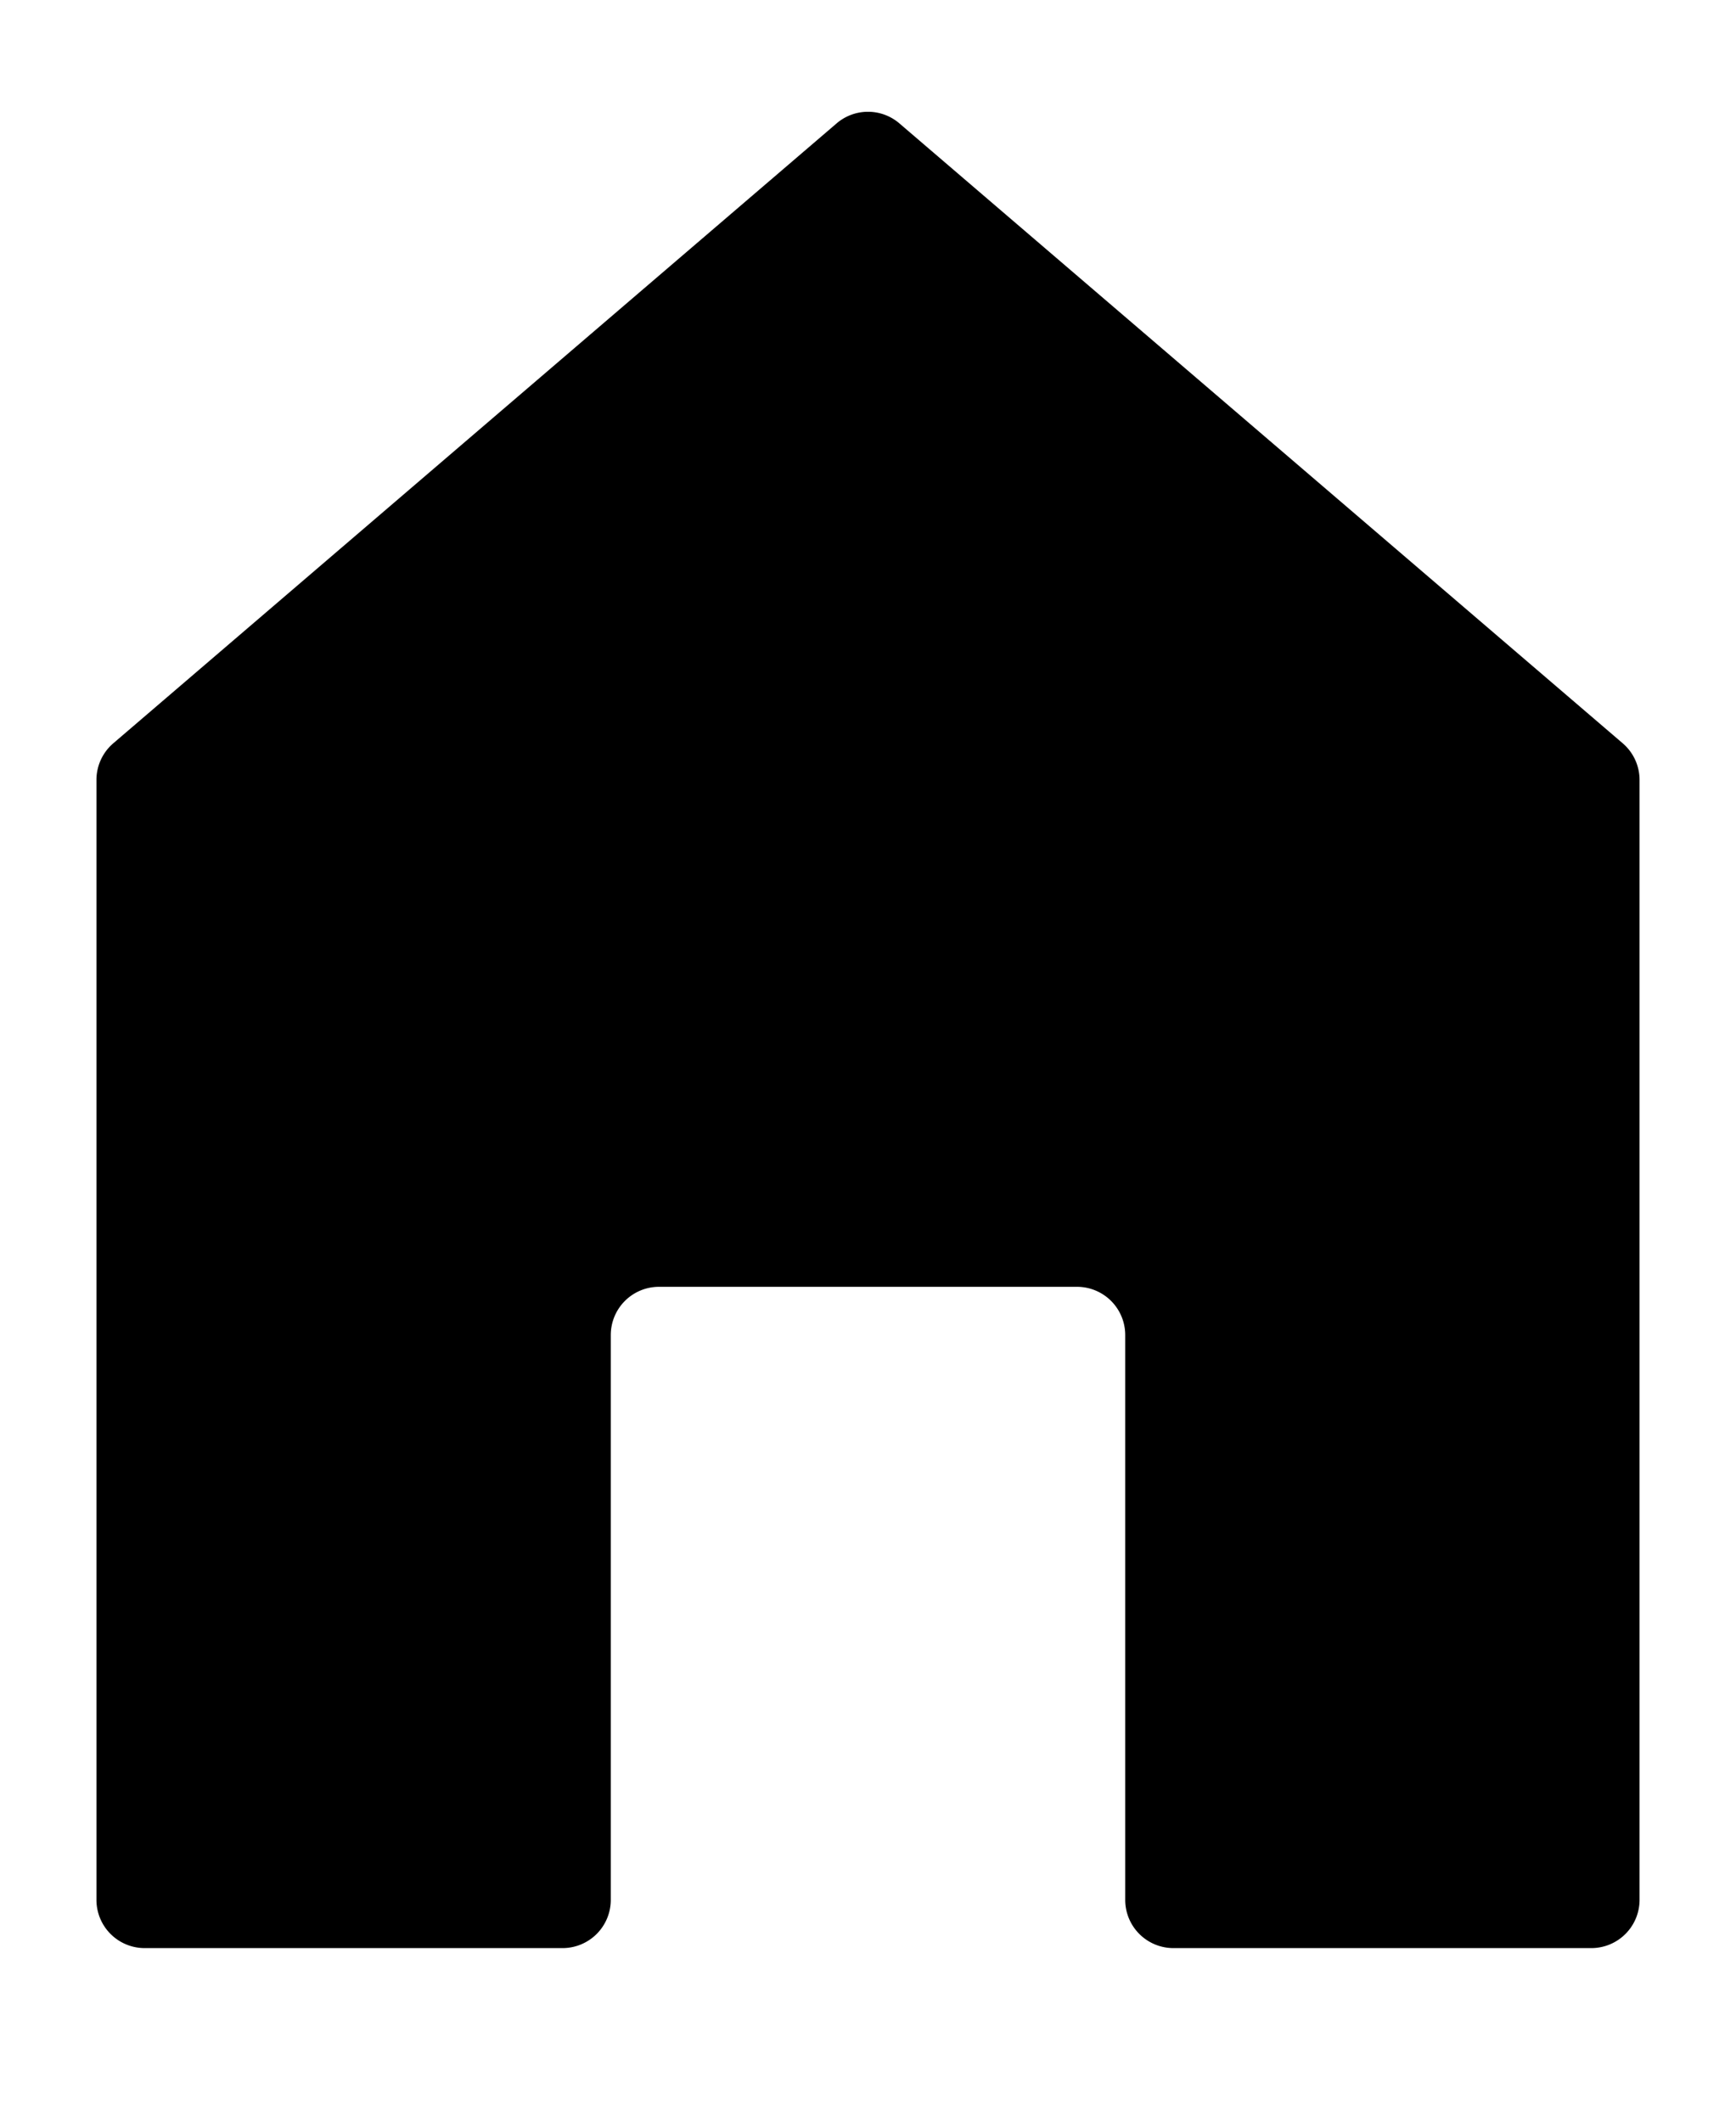 <?xml version="1.0" encoding="utf-8"?><svg width="18" height="22" xmlns="http://www.w3.org/2000/svg" viewBox="0 0 18 22"><path d="M6.833 13.343a.5.5 0 00-.5.5V19.7a.5.5 0 01-.5.5H1.5a.5.5 0 01-.5-.5V8.087a.5.5 0 01.175-.38l7.5-6.428a.5.5 0 01.65 0l7.5 6.428a.5.5 0 01.175.38V19.7a.5.5 0 01-.5.5h-4.333a.5.5 0 01-.5-.5v-5.857a.5.5 0 00-.5-.5H6.833z"/></svg>